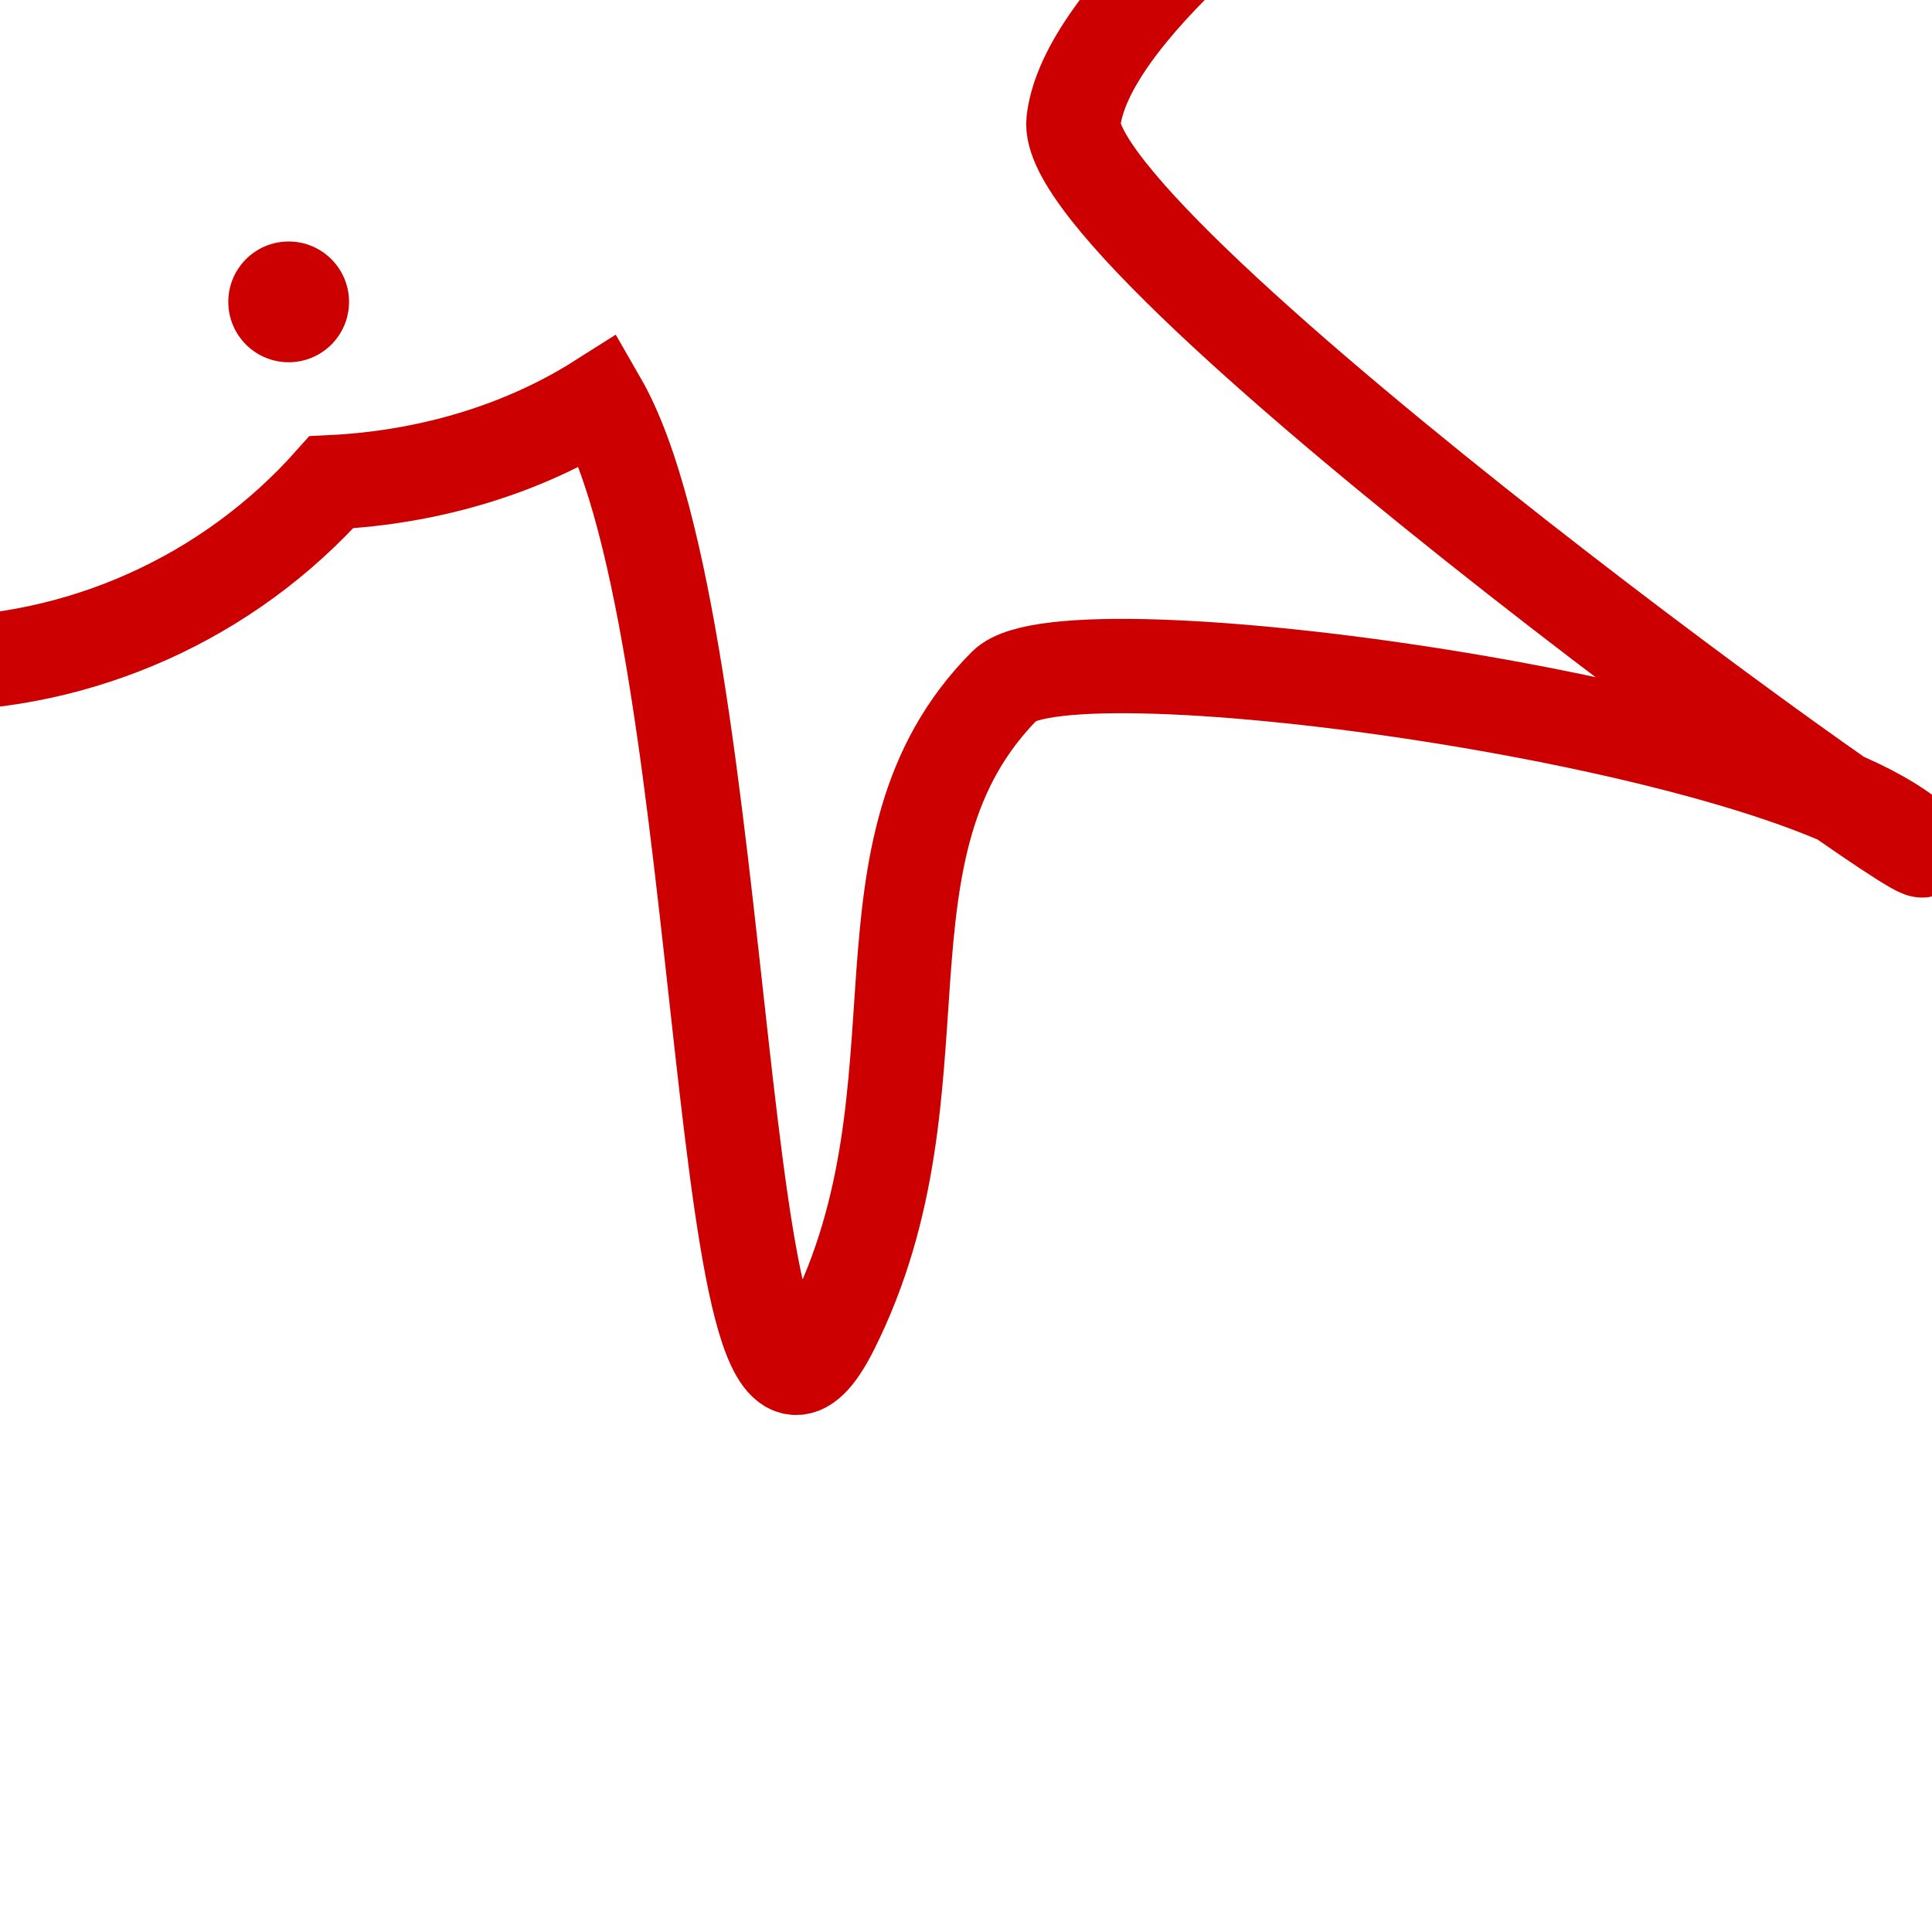 <?xml version="1.0" encoding="UTF-8" standalone="no"?>
<!-- Created with Inkscape (http://www.inkscape.org/) -->

<svg
   xmlns:dc="http://purl.org/dc/elements/1.1/"
   xmlns:cc="http://creativecommons.org/ns#"
   xmlns:rdf="http://www.w3.org/1999/02/22-rdf-syntax-ns#"
   xmlns:svg="http://www.w3.org/2000/svg"
   xmlns="http://www.w3.org/2000/svg"
   xmlns:sodipodi="http://sodipodi.sourceforge.net/DTD/sodipodi-0.dtd"
   xmlns:inkscape="http://www.inkscape.org/namespaces/inkscape"
   width="1024"
   height="1024"
   viewBox="0 0 1024 1024"
   id="svg2"
   version="1.1"
   inkscape:version="0.91 r13725"
   sodipodi:docname="octo.svg"
   inkscape:export-filename="C:\Users\Tower\Documents\Code\GitHub Clones\space-game\img\octo_closed.png"
   inkscape:export-xdpi="4.1602464"
   inkscape:export-ydpi="4.1602464">
  <defs
     id="defs4" />
  <sodipodi:namedview
     id="base"
     pagecolor="#101918"
     bordercolor="#666666"
     borderopacity="1.0"
     inkscape:pageopacity="0"
     inkscape:pageshadow="2"
     inkscape:zoom="0.175"
     inkscape:cx="-117.94055"
     inkscape:cy="965.76746"
     inkscape:document-units="px"
     inkscape:current-layer="layer1"
     showgrid="true"
     units="px"
     inkscape:object-paths="true"
     inkscape:object-nodes="true"
     inkscape:window-width="1920"
     inkscape:window-height="1017"
     inkscape:window-x="-8"
     inkscape:window-y="-8"
     inkscape:window-maximized="1"
     inkscape:snap-smooth-nodes="true">
    <inkscape:grid
       type="xygrid"
       id="grid4136"
       spacingx="64"
       spacingy="64"
       empspacing="4" />
  </sodipodi:namedview>
  <g
     inkscape:label="Layer 1"
     inkscape:groupmode="layer"
     id="layer1"
     transform="translate(0,-28.362)">
    <g
       id="g4149"
       transform="translate(-121,-93.666)">
      <path
         inkscape:export-ydpi="4.1602464"
         inkscape:export-xdpi="4.1602464"
         inkscape:export-filename="C:\Users\Tower\Documents\Code\GitHub Clones\space-game\img\octo_closed.png"
         id="path4152"
         d="m -1504,188.362 a 288,288 0 0 0 288,288 288,288 0 0 0 214.633,-96.408 248.298,192 0 0 0 142.074,-43.143 A 320,320 0 0 0 -576,508.362 a 320,320 0 0 0 320,-320 320,320 0 0 0 -320,-320 A 320,320 0 0 0 -859.277,40.02 248.298,192 0 0 0 -1001.289,-3.058 288,288 0 0 0 -1216,-99.638 a 288,288 0 0 0 -288,288 z"
         style="color:#000000;clip-rule:nonzero;display:inline;overflow:visible;visibility:visible;opacity:1;isolation:auto;mix-blend-mode:normal;color-interpolation:sRGB;color-interpolation-filters:linearRGB;solid-color:#000000;solid-opacity:1;fill:none;fill-opacity:1;fill-rule:nonzero;stroke:#cc0000;stroke-width:50;stroke-linecap:butt;stroke-linejoin:miter;stroke-miterlimit:4;stroke-dasharray:none;stroke-dashoffset:0;stroke-opacity:1;color-rendering:auto;image-rendering:auto;shape-rendering:auto;text-rendering:auto;enable-background:accumulate"
         inkscape:connector-curvature="0" />
      <path
         inkscape:export-ydpi="4.1602464"
         inkscape:export-xdpi="4.1602464"
         inkscape:export-filename="C:\Users\Tower\Documents\Code\GitHub Clones\space-game\img\octo_closed.png"
         inkscape:connector-curvature="0"
         id="path4173"
         d="m -320,-3.638 -384,0"
         style="fill:none;fill-rule:evenodd;stroke:#cc0000;stroke-width:54.772;stroke-linecap:butt;stroke-linejoin:miter;stroke-miterlimit:4;stroke-dasharray:none;stroke-opacity:1" />
      <path
         inkscape:export-ydpi="4.1602464"
         inkscape:export-xdpi="4.1602464"
         inkscape:export-filename="C:\Users\Tower\Documents\Code\GitHub Clones\space-game\img\octo_closed.png"
         inkscape:connector-curvature="0"
         id="path4173-4"
         d="m -256,124.362 -384,0"
         style="fill:none;fill-rule:evenodd;stroke:#cc0000;stroke-width:54.772;stroke-linecap:butt;stroke-linejoin:miter;stroke-miterlimit:4;stroke-dasharray:none;stroke-opacity:1" />
      <path
         inkscape:export-ydpi="4.1602464"
         inkscape:export-xdpi="4.1602464"
         inkscape:export-filename="C:\Users\Tower\Documents\Code\GitHub Clones\space-game\img\octo_closed.png"
         inkscape:connector-curvature="0"
         id="path4173-6"
         d="m -256,252.362 -384,0"
         style="fill:none;fill-rule:evenodd;stroke:#cc0000;stroke-width:54.772;stroke-linecap:butt;stroke-linejoin:miter;stroke-miterlimit:4;stroke-dasharray:none;stroke-opacity:1" />
      <path
         inkscape:export-ydpi="4.1602464"
         inkscape:export-xdpi="4.1602464"
         inkscape:export-filename="C:\Users\Tower\Documents\Code\GitHub Clones\space-game\img\octo_closed.png"
         inkscape:connector-curvature="0"
         id="path4173-64"
         d="m -320,380.362 -384,0"
         style="fill:none;fill-rule:evenodd;stroke:#cc0000;stroke-width:54.772;stroke-linecap:butt;stroke-linejoin:miter;stroke-miterlimit:4;stroke-dasharray:none;stroke-opacity:1" />
      <circle
         inkscape:export-ydpi="4.1602464"
         inkscape:export-xdpi="4.1602464"
         inkscape:export-filename="C:\Users\Tower\Documents\Code\GitHub Clones\space-game\img\octo_closed.png"
         transform="matrix(0,-1,1,0,0,0)"
         r="32"
         cy="-1024"
         cx="-284.362"
         id="path4202"
         style="color:#000000;clip-rule:nonzero;display:inline;overflow:visible;visibility:visible;opacity:1;isolation:auto;mix-blend-mode:normal;color-interpolation:sRGB;color-interpolation-filters:linearRGB;solid-color:#000000;solid-opacity:1;fill:#cc0000;fill-opacity:1;fill-rule:nonzero;stroke:none;stroke-width:50;stroke-linecap:square;stroke-linejoin:miter;stroke-miterlimit:4;stroke-dasharray:none;stroke-dashoffset:0;stroke-opacity:1;color-rendering:auto;image-rendering:auto;shape-rendering:auto;text-rendering:auto;enable-background:accumulate" />
      <circle
         inkscape:export-ydpi="4.1602464"
         inkscape:export-xdpi="4.1602464"
         inkscape:export-filename="C:\Users\Tower\Documents\Code\GitHub Clones\space-game\img\octo_closed.png"
         transform="matrix(0,-1,1,0,0,0)"
         r="32"
         cy="-1024"
         cx="-92.362"
         id="path4202-7"
         style="color:#000000;clip-rule:nonzero;display:inline;overflow:visible;visibility:visible;opacity:1;isolation:auto;mix-blend-mode:normal;color-interpolation:sRGB;color-interpolation-filters:linearRGB;solid-color:#000000;solid-opacity:1;fill:#cc0000;fill-opacity:1;fill-rule:nonzero;stroke:none;stroke-width:50;stroke-linecap:square;stroke-linejoin:miter;stroke-miterlimit:4;stroke-dasharray:none;stroke-dashoffset:0;stroke-opacity:1;color-rendering:auto;image-rendering:auto;shape-rendering:auto;text-rendering:auto;enable-background:accumulate" />
    </g>
    <g
       id="g4144"
       transform="translate(-1378.282,-288.669)">
      <path
         inkscape:export-ydpi="4.1602464"
         inkscape:export-xdpi="4.1602464"
         inkscape:export-filename="C:\Users\Tower\Documents\Code\GitHub Clones\space-game\img\octo_open.png"
         sodipodi:nodetypes="scccsssscsscccs"
         id="path4152-0"
         d="m 1051.282,381.031 c 0,159.058 128.942,288 288,288 82.007,-0.112 160.077,-35.18 214.633,-96.408 52.041,-2.489 101.749,-17.583 142.074,-43.143 72.101,125.259 59.293,619.551 123.293,491.551 64,-128 5.973,-254.52 91.658,-340.723 33.39,-33.591 420.342,20.723 484.342,84.723 37.234,37.234 -456.053,-316.71 -448,-384 13.02,-108.8 384,-320 448,-320 64,0 -462.472,49.528 -512,0 -64,-64 0,-192 -64,-320 -57.243,-114.487 -64.654,385.106 -123.277,491.658 -40.319,-25.527 -90.001,-40.597 -142.012,-43.078 -54.542,-61.313 -132.65,-96.446 -214.711,-96.58 -159.058,0 -288,128.942 -288,288 z"
         style="color:#000000;clip-rule:nonzero;display:inline;overflow:visible;visibility:visible;opacity:1;isolation:auto;mix-blend-mode:normal;color-interpolation:sRGB;color-interpolation-filters:linearRGB;solid-color:#000000;solid-opacity:1;fill:none;fill-opacity:1;fill-rule:nonzero;stroke:#cc0000;stroke-width:50;stroke-linecap:butt;stroke-linejoin:miter;stroke-miterlimit:4;stroke-dasharray:none;stroke-dashoffset:0;stroke-opacity:1;color-rendering:auto;image-rendering:auto;shape-rendering:auto;text-rendering:auto;enable-background:accumulate"
         inkscape:connector-curvature="0" />
      <circle
         transform="matrix(0,-1,1,0,0,0)"
         r="32"
         cy="1531.282"
         cx="-477.031"
         id="path4202-0"
         style="color:#000000;clip-rule:nonzero;display:inline;overflow:visible;visibility:visible;opacity:1;isolation:auto;mix-blend-mode:normal;color-interpolation:sRGB;color-interpolation-filters:linearRGB;solid-color:#000000;solid-opacity:1;fill:#cc0000;fill-opacity:1;fill-rule:nonzero;stroke:none;stroke-width:50;stroke-linecap:square;stroke-linejoin:miter;stroke-miterlimit:4;stroke-dasharray:none;stroke-dashoffset:0;stroke-opacity:1;color-rendering:auto;image-rendering:auto;shape-rendering:auto;text-rendering:auto;enable-background:accumulate" />
      <circle
         transform="matrix(0,-1,1,0,0,0)"
         r="32"
         cy="1531.282"
         cx="-285.031"
         id="path4202-7-6"
         style="color:#000000;clip-rule:nonzero;display:inline;overflow:visible;visibility:visible;opacity:1;isolation:auto;mix-blend-mode:normal;color-interpolation:sRGB;color-interpolation-filters:linearRGB;solid-color:#000000;solid-opacity:1;fill:#cc0000;fill-opacity:1;fill-rule:nonzero;stroke:none;stroke-width:50;stroke-linecap:square;stroke-linejoin:miter;stroke-miterlimit:4;stroke-dasharray:none;stroke-dashoffset:0;stroke-opacity:1;color-rendering:auto;image-rendering:auto;shape-rendering:auto;text-rendering:auto;enable-background:accumulate" />
    </g>
  </g>
</svg>
